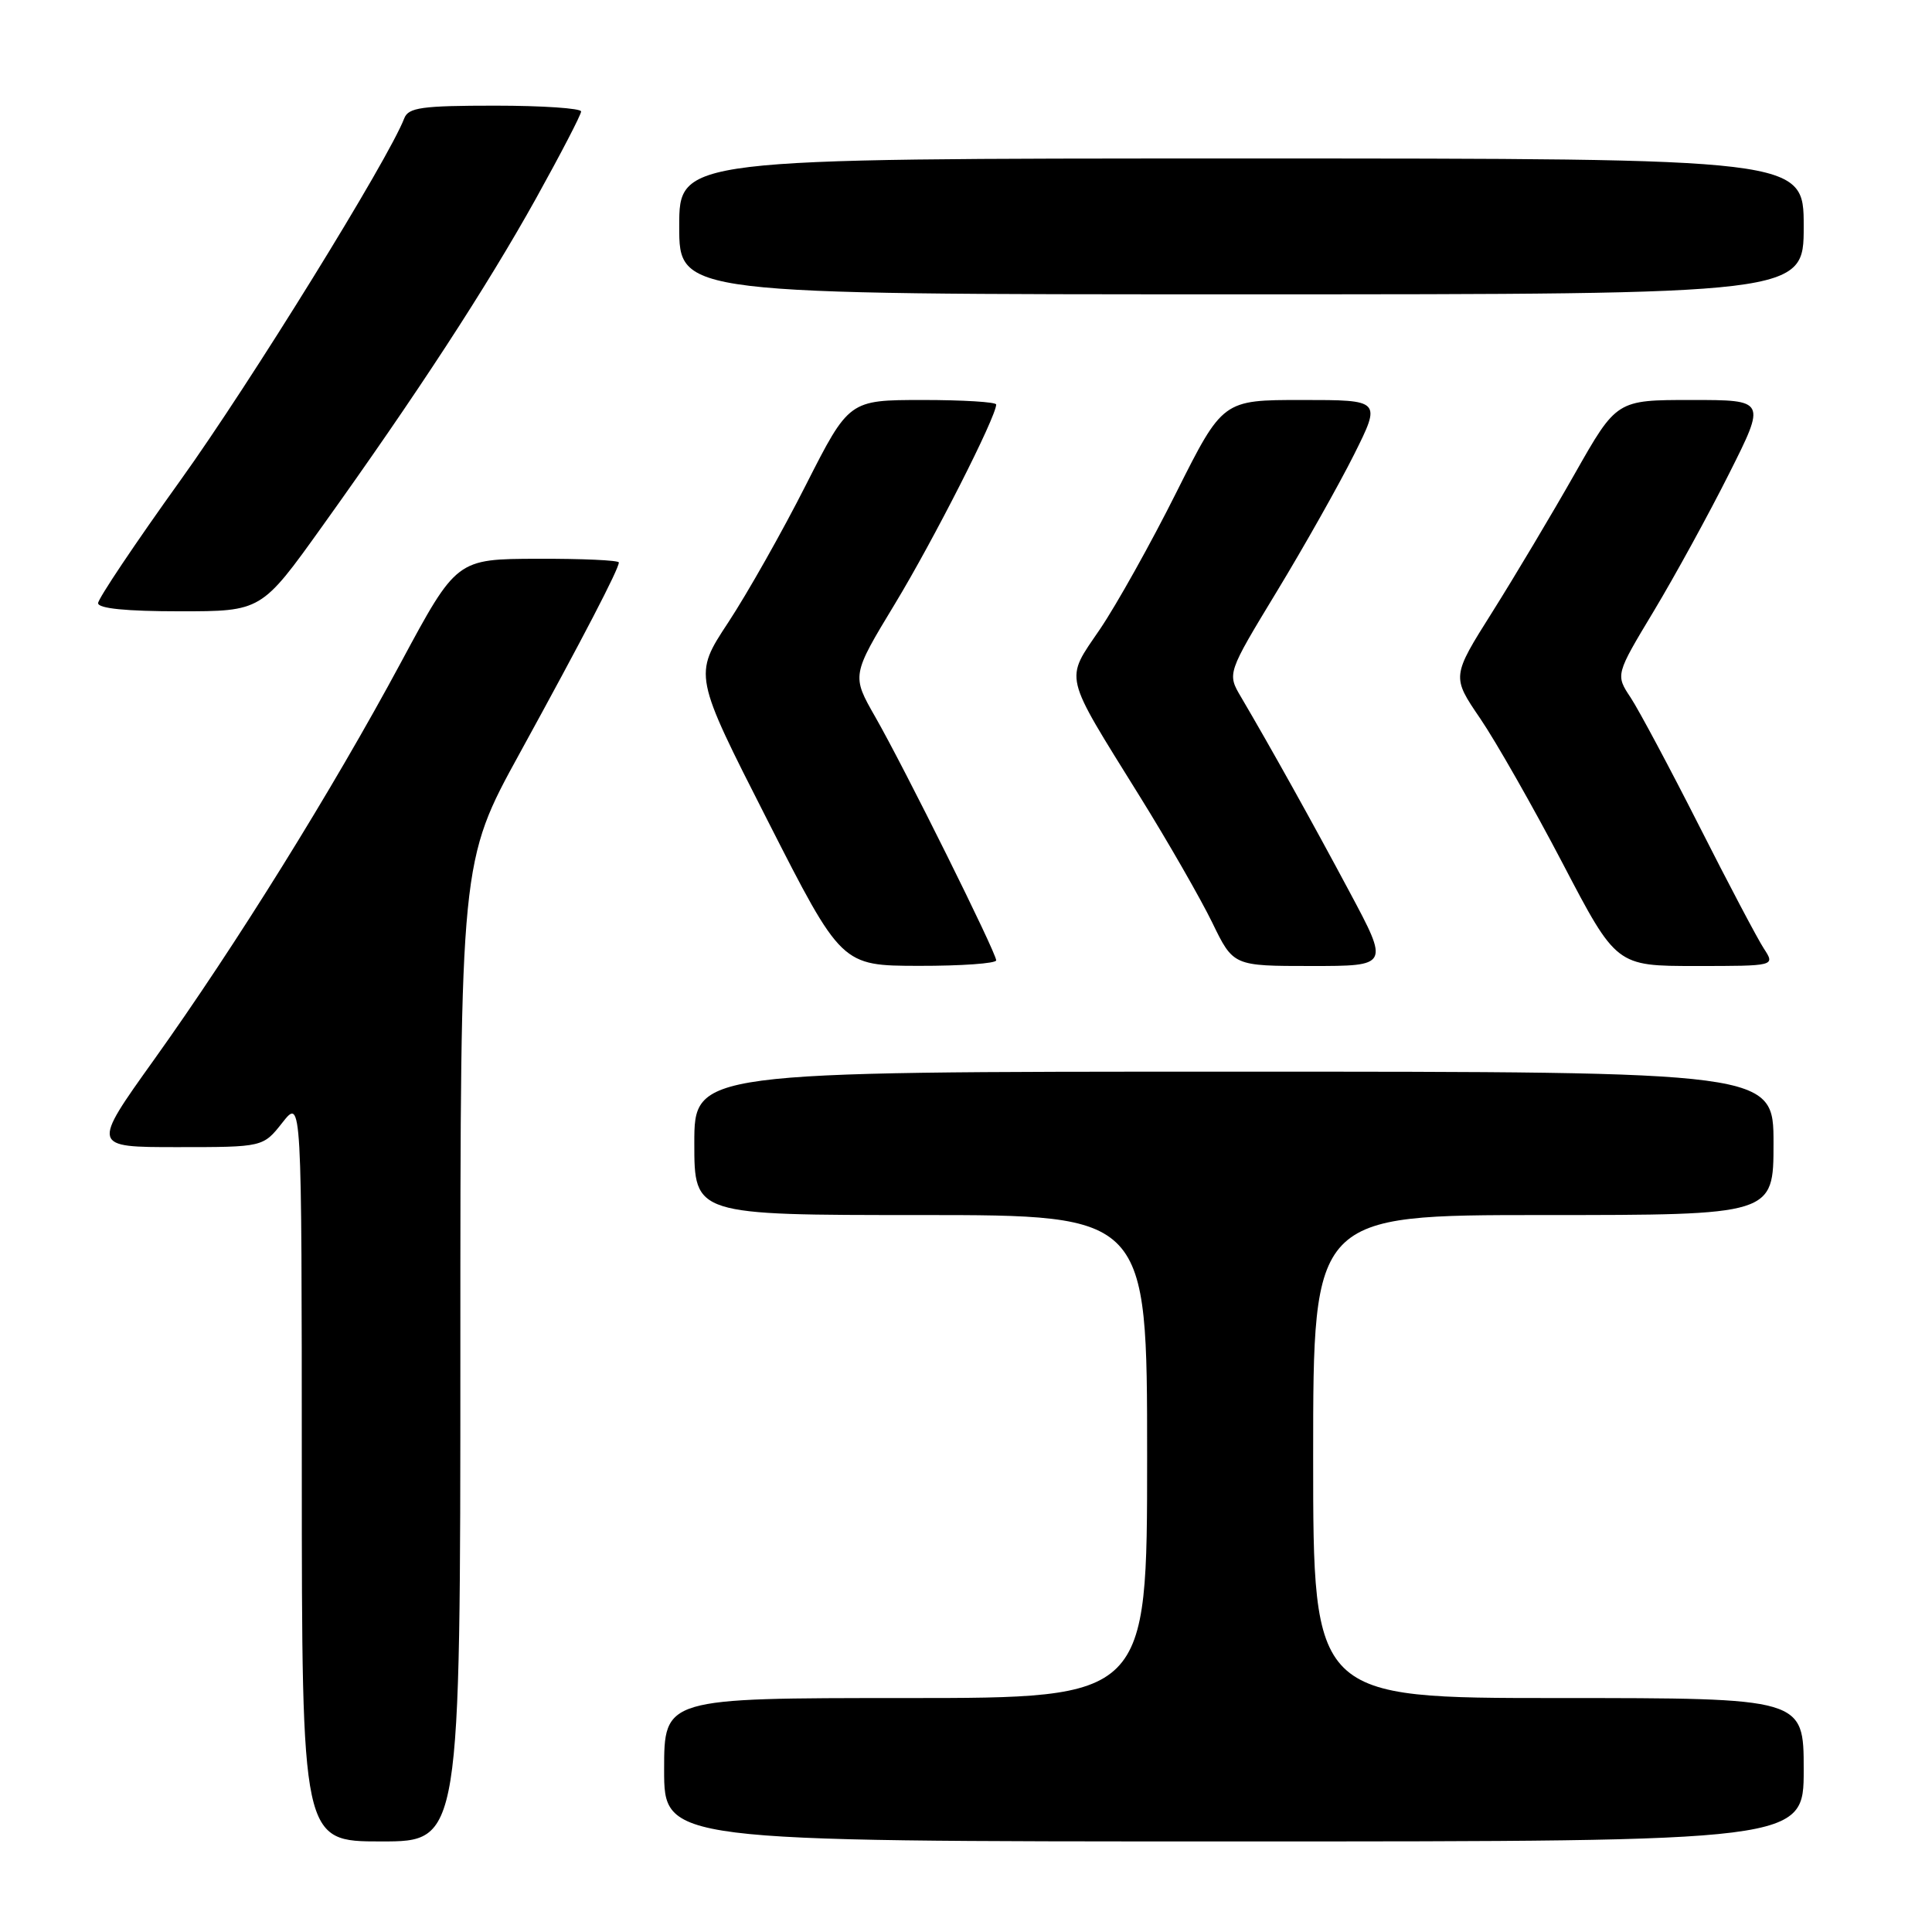 <?xml version="1.0" encoding="UTF-8" standalone="no"?>
<!DOCTYPE svg PUBLIC "-//W3C//DTD SVG 1.1//EN" "http://www.w3.org/Graphics/SVG/1.1/DTD/svg11.dtd" >
<svg xmlns="http://www.w3.org/2000/svg" xmlns:xlink="http://www.w3.org/1999/xlink" version="1.1" viewBox="0 0 256 256">
 <g >
 <path fill="currentColor"
d=" M 61.00 179.07 C 61.00 114.14 61.00 114.14 68.86 99.82 C 77.30 84.44 82.00 75.39 82.00 74.53 C 82.00 74.24 77.16 74.02 71.25 74.04 C 60.50 74.07 60.50 74.07 53.12 87.79 C 44.01 104.73 31.26 125.24 20.38 140.46 C 12.13 152.00 12.13 152.00 23.49 152.00 C 34.86 152.00 34.86 152.00 37.42 148.75 C 39.98 145.50 39.98 145.50 39.99 194.75 C 40.00 244.00 40.00 244.00 50.50 244.00 C 61.00 244.00 61.00 244.00 61.00 179.07 Z  M 239.00 234.50 C 239.00 225.00 239.00 225.00 206.50 225.00 C 174.00 225.00 174.00 225.00 174.00 193.00 C 174.00 161.00 174.00 161.00 204.50 161.00 C 235.00 161.00 235.00 161.00 235.00 151.50 C 235.00 142.00 235.00 142.00 163.50 142.00 C 92.00 142.00 92.00 142.00 92.00 151.50 C 92.00 161.00 92.00 161.00 122.00 161.00 C 152.00 161.00 152.00 161.00 152.00 193.00 C 152.00 225.00 152.00 225.00 120.00 225.00 C 88.00 225.00 88.00 225.00 88.00 234.50 C 88.00 244.00 88.00 244.00 163.50 244.00 C 239.00 244.00 239.00 244.00 239.00 234.50 Z  M 132.00 127.25 C 132.00 126.23 119.87 101.80 115.98 95.00 C 112.84 89.50 112.84 89.50 118.59 80.00 C 123.69 71.58 132.00 55.23 132.00 53.60 C 132.00 53.27 127.61 53.00 122.25 53.00 C 112.50 53.01 112.50 53.01 106.79 64.25 C 103.66 70.44 99.02 78.64 96.50 82.47 C 91.90 89.45 91.90 89.45 101.70 108.70 C 111.50 127.96 111.50 127.96 121.75 127.98 C 127.39 127.99 132.00 127.66 132.00 127.25 Z  M 178.86 118.25 C 173.87 108.90 168.36 99.02 164.45 92.37 C 162.60 89.24 162.60 89.24 169.19 78.37 C 172.82 72.39 177.41 64.24 179.41 60.25 C 183.03 53.00 183.03 53.00 172.52 53.00 C 162.02 53.00 162.02 53.00 155.87 65.25 C 152.50 71.99 147.94 80.14 145.76 83.36 C 141.07 90.26 140.78 89.02 151.01 105.50 C 154.77 111.55 159.09 119.09 160.63 122.25 C 163.42 128.00 163.42 128.00 173.74 128.00 C 184.07 128.00 184.07 128.00 178.86 118.25 Z  M 233.72 125.69 C 232.89 124.42 229.03 117.11 225.15 109.44 C 221.26 101.77 217.18 94.13 216.08 92.45 C 214.06 89.41 214.06 89.41 219.15 80.95 C 221.94 76.30 226.43 68.11 229.12 62.75 C 234.02 53.00 234.02 53.00 224.11 53.00 C 214.21 53.00 214.21 53.00 208.68 62.75 C 205.64 68.11 200.72 76.36 197.75 81.08 C 192.35 89.65 192.35 89.65 196.14 95.21 C 198.22 98.27 203.13 106.89 207.05 114.38 C 214.17 128.00 214.17 128.00 224.70 128.00 C 235.23 128.00 235.23 128.00 233.72 125.69 Z  M 42.69 69.75 C 55.21 52.27 64.47 38.07 71.01 26.32 C 74.30 20.39 77.00 15.20 77.00 14.77 C 77.00 14.35 71.87 14.00 65.61 14.00 C 55.89 14.00 54.12 14.25 53.57 15.67 C 51.47 21.14 33.14 50.79 23.89 63.67 C 17.90 72.02 13.00 79.33 13.00 79.92 C 13.00 80.63 16.75 81.00 23.82 81.00 C 34.64 81.00 34.64 81.00 42.69 69.75 Z  M 239.00 30.00 C 239.00 21.00 239.00 21.00 164.50 21.00 C 90.00 21.00 90.00 21.00 90.00 30.00 C 90.00 39.00 90.00 39.00 164.50 39.00 C 239.00 39.00 239.00 39.00 239.00 30.00 Z "/>
</g>
</svg>